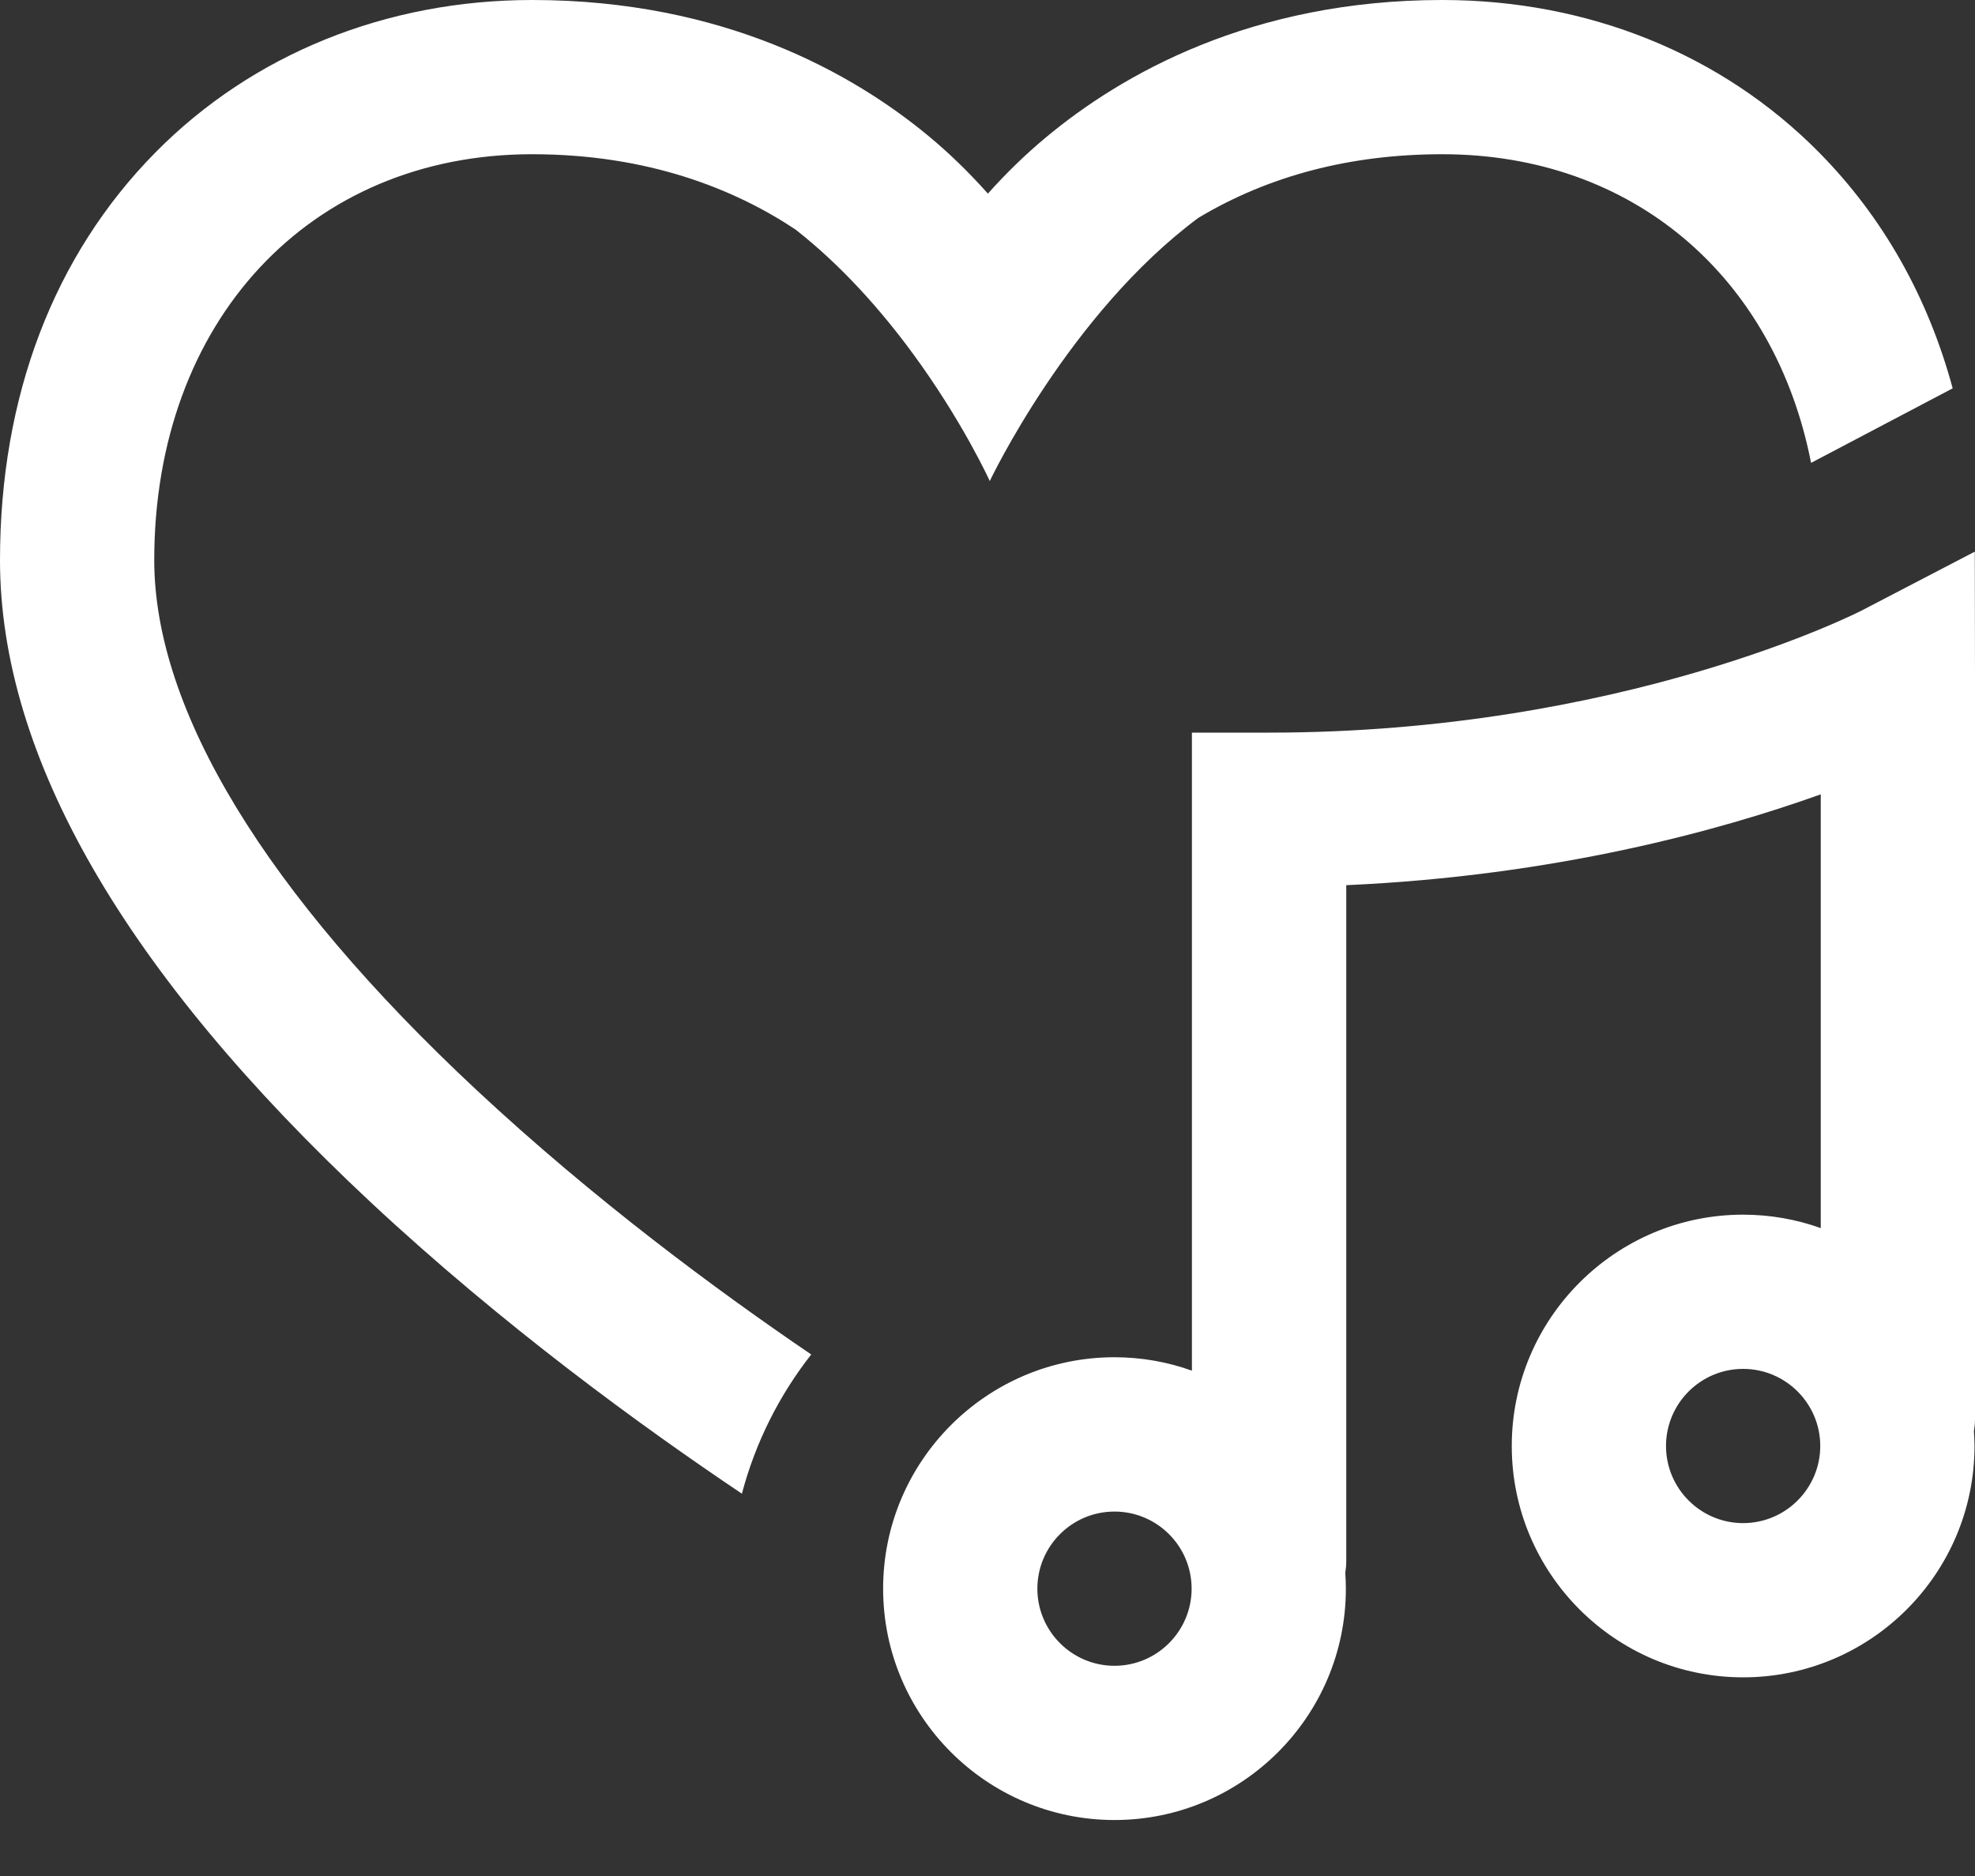 <svg width="20" height="19" viewBox="0 0 20 19" fill="none" xmlns="http://www.w3.org/2000/svg">
<rect x="0" y="0" width="20" height="19" fill="#333333" stroke="none"/>
<path d="M1.562 5.673C1.562 7.191 2.69 9.046 4.824 11.038C6.01 12.145 7.261 13.07 8.215 13.718C7.892 14.13 7.65 14.608 7.513 15.128C6.486 14.439 5.085 13.418 3.758 12.18C1.264 9.852 0 7.663 0 5.673C0 4.014 0.545 2.586 1.575 1.543C2.557 0.548 3.912 0 5.389 0C7.331 0 8.643 0.748 9.401 1.376C9.608 1.547 9.815 1.748 10.004 1.961C10.188 1.754 10.39 1.559 10.592 1.391C11.353 0.757 12.667 0 14.606 0C16.083 0 17.437 0.548 18.42 1.543C19.069 2.2 19.524 3.009 19.774 3.933L18.34 4.688C17.971 2.806 16.538 1.562 14.606 1.562C13.677 1.562 12.849 1.779 12.136 2.206C10.826 3.177 10.023 4.872 10.023 4.872C10.023 4.872 9.746 4.261 9.231 3.563C9.233 3.572 9.235 3.577 9.235 3.577C9.233 3.571 9.23 3.565 9.228 3.559C8.919 3.141 8.525 2.692 8.055 2.324C7.435 1.912 6.558 1.562 5.389 1.562C3.136 1.562 1.562 3.253 1.562 5.673ZM20 14.371C20 14.413 19.996 14.454 19.989 14.494C19.992 14.544 19.995 14.594 19.995 14.645C19.995 15.937 18.944 16.988 17.652 16.988C16.36 16.988 15.309 15.937 15.309 14.645C15.309 13.353 16.36 12.302 17.652 12.302C17.927 12.302 18.192 12.35 18.438 12.438V8.045C17.411 8.413 15.743 8.871 13.633 8.965V15.815C13.633 15.854 13.629 15.892 13.623 15.929C13.627 15.982 13.629 16.036 13.629 16.09C13.629 17.382 12.578 18.433 11.286 18.433C9.994 18.433 8.943 17.382 8.943 16.09C8.943 14.797 9.994 13.746 11.286 13.746C11.561 13.746 11.825 13.794 12.07 13.882V7.42H12.851C16.436 7.42 18.833 6.194 18.857 6.181L19.998 5.587L20 6.873V14.371ZM12.067 16.09C12.067 15.659 11.717 15.309 11.286 15.309C10.855 15.309 10.505 15.659 10.505 16.09C10.505 16.52 10.855 16.871 11.286 16.871C11.717 16.871 12.067 16.52 12.067 16.09ZM18.433 14.645C18.433 14.214 18.082 13.864 17.652 13.864C17.221 13.864 16.871 14.214 16.871 14.645C16.871 15.075 17.221 15.426 17.652 15.426C18.082 15.426 18.433 15.075 18.433 14.645Z" fill="white"/>
</svg>

